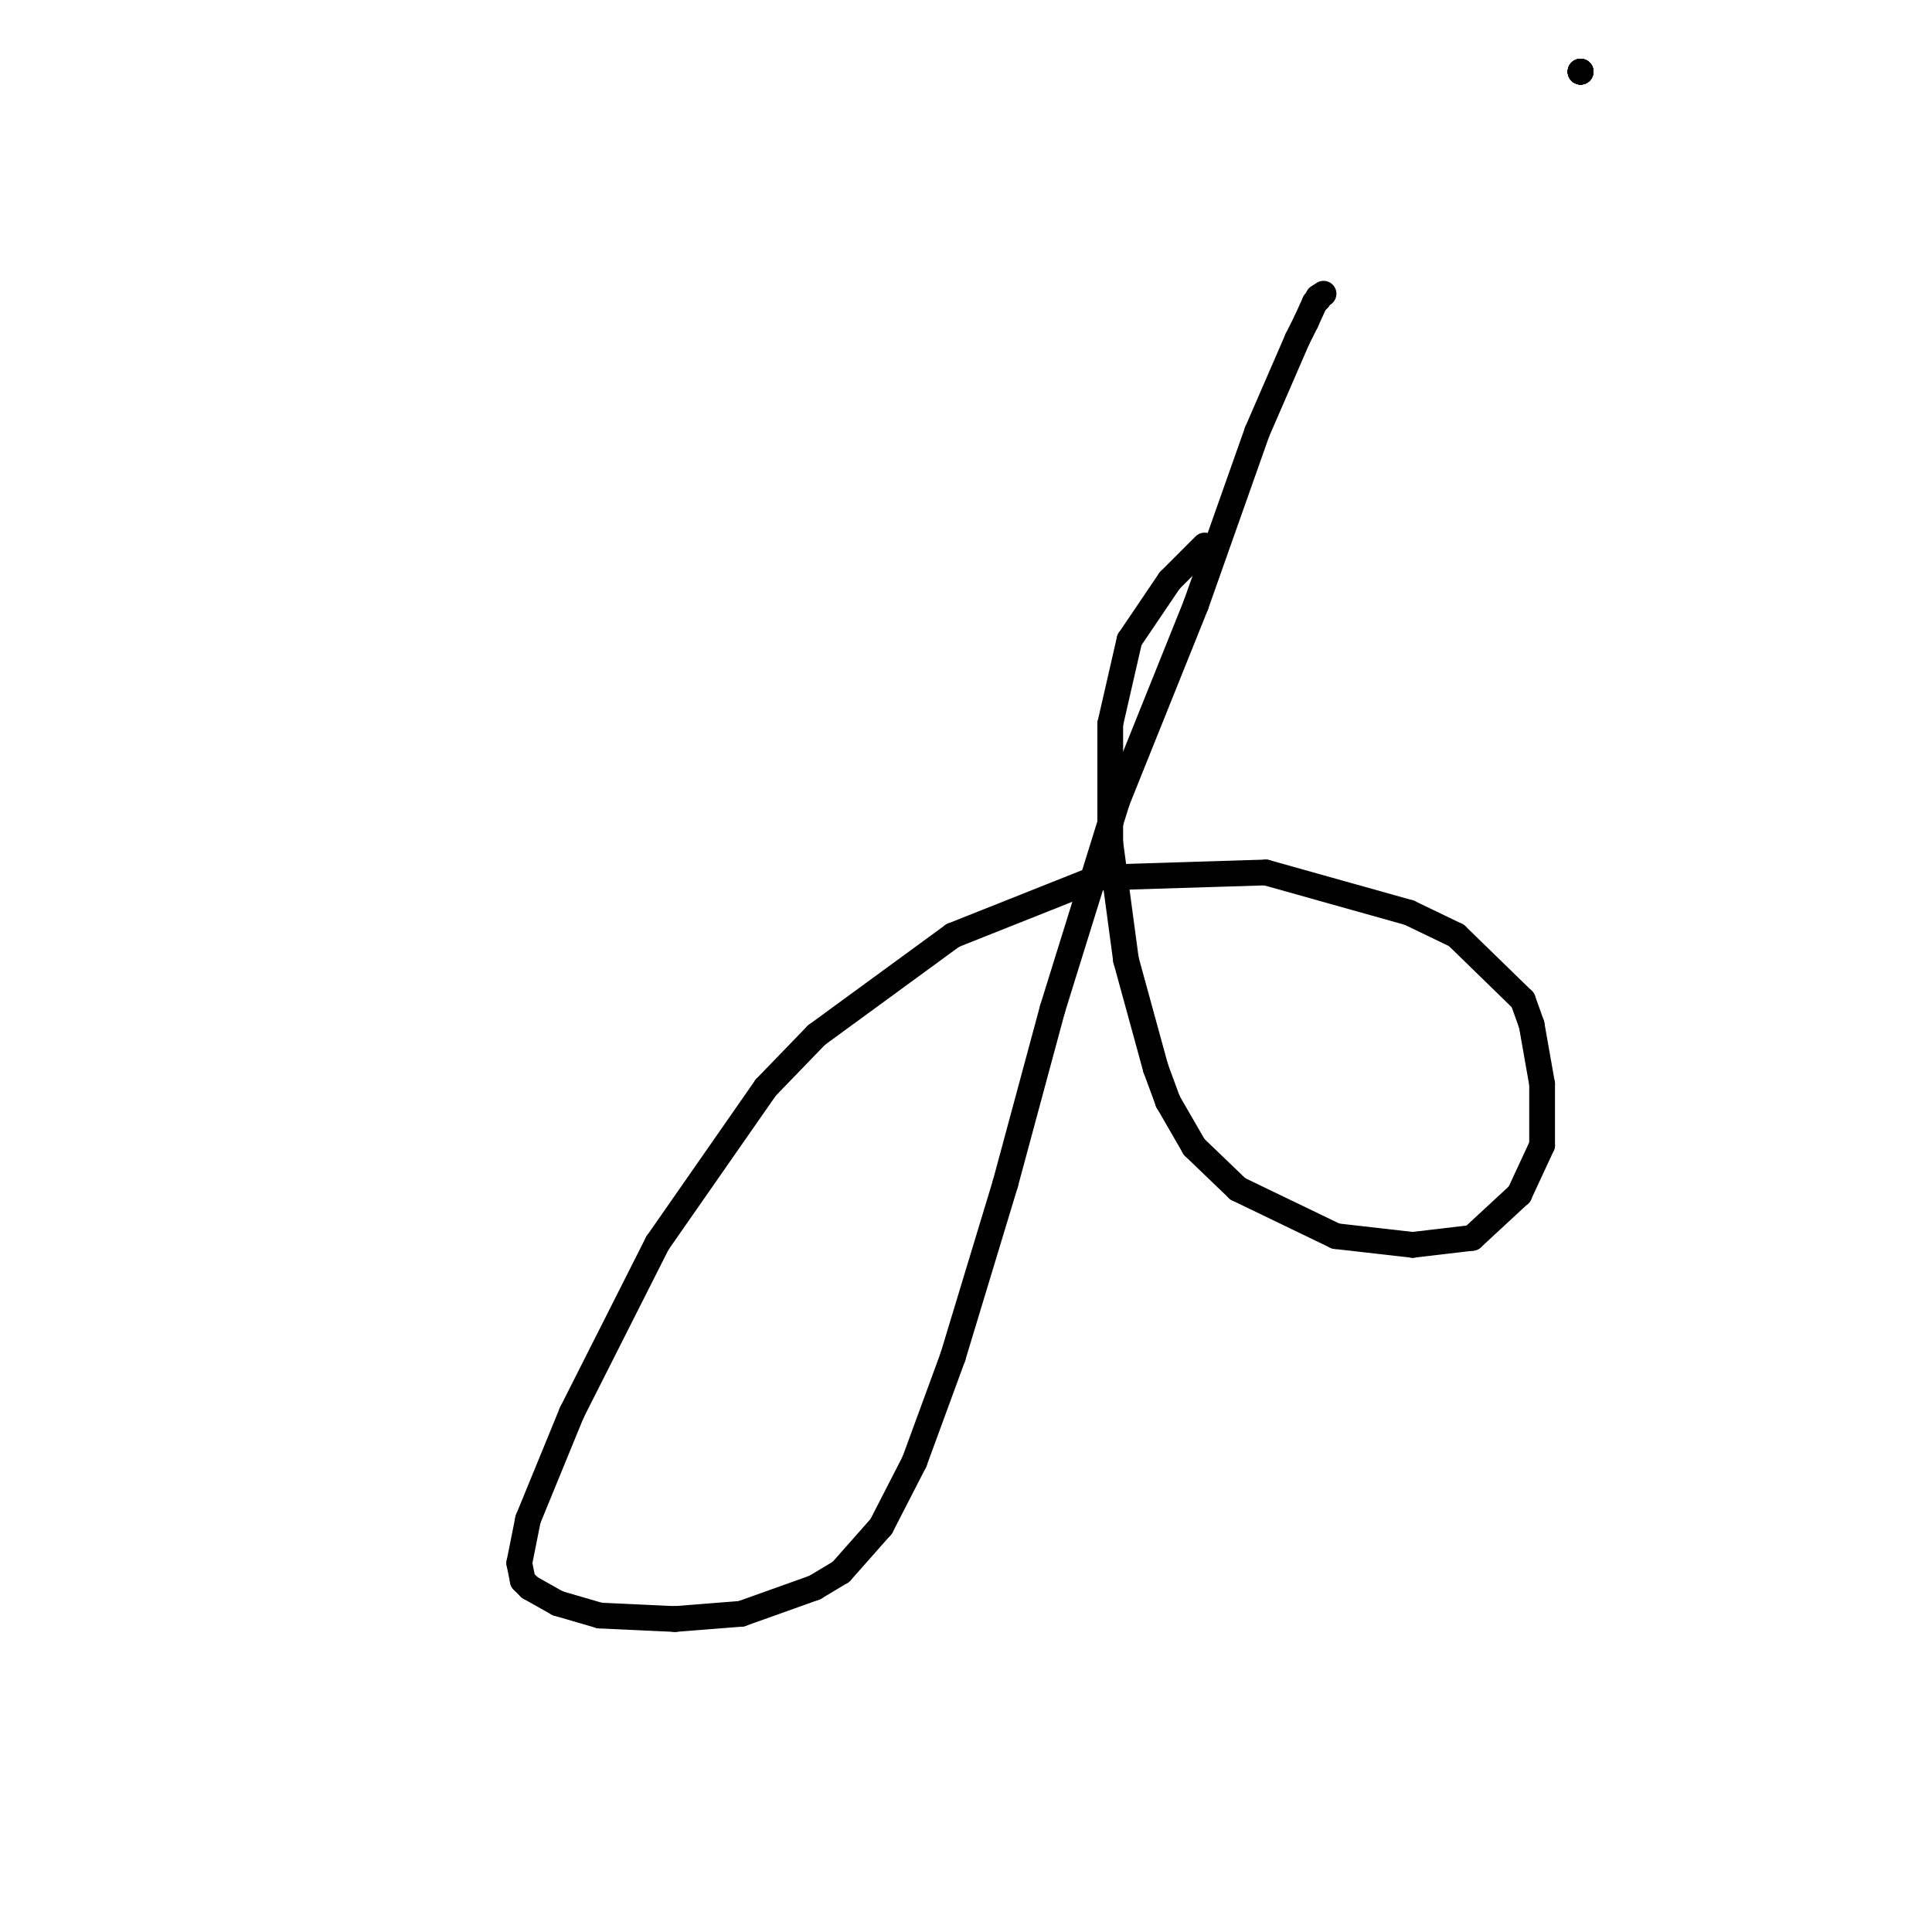 <svg version="1.1" xmlns="http://www.w3.org/2000/svg" xmlns:xlink="http://www.w3.org/1999/xlink" width="1105" height="1105" viewBox="0 0 1105 1105"><defs/><g transform="scale(1,1)"><g transform="scale(1,1)"><rect fill="rgb(255,255,255)" stroke="none" x="0" y="0" width="1105" height="1105" fill-opacity="1"/></g><g/><g/><g/><g/><g/><g/><g/><g/><g/><g/><g/><g/><g/><g/><g/><g/><g/><g/><g/><g/><g/><g/><g/><g/><g/><g/><g/><g/><g/><g/><g/><g/><g/><g/><g/><g/><g/><g/><g/><g/><g/><g/><g/><g/><g/><g/><g/><g/><g/><g/><g/><g/><g/><g/><g/><g/><g/><g/><g/><g/><g/><g/><g/><g/><g/><g/><g/><g/><g/><g/><g/><g/><g/><g/><g/><g/><g/><g/><g/><g/><g/><g><path fill="none" stroke="rgb(0,0,0)" paint-order="fill stroke markers" d=" M 757 168 L 754 170" stroke-opacity="1" stroke-linecap="round" stroke-miterlimit="10" stroke-width="14.733"/></g><g><path fill="none" stroke="rgb(0,0,0)" paint-order="fill stroke markers" d=" M 754 170 L 754 171" stroke-opacity="1" stroke-linecap="round" stroke-miterlimit="10" stroke-width="14.733"/></g><g><path fill="none" stroke="rgb(0,0,0)" paint-order="fill stroke markers" d=" M 754 171 L 752 173" stroke-opacity="1" stroke-linecap="round" stroke-miterlimit="10" stroke-width="14.733"/></g><g><path fill="none" stroke="rgb(0,0,0)" paint-order="fill stroke markers" d=" M 752 173 L 747 184" stroke-opacity="1" stroke-linecap="round" stroke-miterlimit="10" stroke-width="14.733"/></g><g><path fill="none" stroke="rgb(0,0,0)" paint-order="fill stroke markers" d=" M 747 184 L 742 194" stroke-opacity="1" stroke-linecap="round" stroke-miterlimit="10" stroke-width="14.733"/></g><g><path fill="none" stroke="rgb(0,0,0)" paint-order="fill stroke markers" d=" M 742 194 L 719 247" stroke-opacity="1" stroke-linecap="round" stroke-miterlimit="10" stroke-width="14.733"/></g><g><path fill="none" stroke="rgb(0,0,0)" paint-order="fill stroke markers" d=" M 719 247 L 684 346" stroke-opacity="1" stroke-linecap="round" stroke-miterlimit="10" stroke-width="14.733"/></g><g><path fill="none" stroke="rgb(0,0,0)" paint-order="fill stroke markers" d=" M 684 346 L 639 458" stroke-opacity="1" stroke-linecap="round" stroke-miterlimit="10" stroke-width="14.733"/></g><g><path fill="none" stroke="rgb(0,0,0)" paint-order="fill stroke markers" d=" M 639 458 L 602 577" stroke-opacity="1" stroke-linecap="round" stroke-miterlimit="10" stroke-width="14.733"/></g><g><path fill="none" stroke="rgb(0,0,0)" paint-order="fill stroke markers" d=" M 602 577 L 575 677" stroke-opacity="1" stroke-linecap="round" stroke-miterlimit="10" stroke-width="14.733"/></g><g><path fill="none" stroke="rgb(0,0,0)" paint-order="fill stroke markers" d=" M 575 677 L 545 776" stroke-opacity="1" stroke-linecap="round" stroke-miterlimit="10" stroke-width="14.733"/></g><g><path fill="none" stroke="rgb(0,0,0)" paint-order="fill stroke markers" d=" M 545 776 L 523 836" stroke-opacity="1" stroke-linecap="round" stroke-miterlimit="10" stroke-width="14.733"/></g><g><path fill="none" stroke="rgb(0,0,0)" paint-order="fill stroke markers" d=" M 523 836 L 504 873" stroke-opacity="1" stroke-linecap="round" stroke-miterlimit="10" stroke-width="14.733"/></g><g><path fill="none" stroke="rgb(0,0,0)" paint-order="fill stroke markers" d=" M 504 873 L 481 899" stroke-opacity="1" stroke-linecap="round" stroke-miterlimit="10" stroke-width="14.733"/></g><g><path fill="none" stroke="rgb(0,0,0)" paint-order="fill stroke markers" d=" M 481 899 L 466 908" stroke-opacity="1" stroke-linecap="round" stroke-miterlimit="10" stroke-width="14.733"/></g><g><path fill="none" stroke="rgb(0,0,0)" paint-order="fill stroke markers" d=" M 466 908 L 424 923" stroke-opacity="1" stroke-linecap="round" stroke-miterlimit="10" stroke-width="14.733"/></g><g><path fill="none" stroke="rgb(0,0,0)" paint-order="fill stroke markers" d=" M 424 923 L 386 926" stroke-opacity="1" stroke-linecap="round" stroke-miterlimit="10" stroke-width="14.733"/></g><g><path fill="none" stroke="rgb(0,0,0)" paint-order="fill stroke markers" d=" M 386 926 L 343 924" stroke-opacity="1" stroke-linecap="round" stroke-miterlimit="10" stroke-width="14.733"/></g><g><path fill="none" stroke="rgb(0,0,0)" paint-order="fill stroke markers" d=" M 343 924 L 319 917" stroke-opacity="1" stroke-linecap="round" stroke-miterlimit="10" stroke-width="14.733"/></g><g><path fill="none" stroke="rgb(0,0,0)" paint-order="fill stroke markers" d=" M 319 917 L 303 908" stroke-opacity="1" stroke-linecap="round" stroke-miterlimit="10" stroke-width="14.733"/></g><g><path fill="none" stroke="rgb(0,0,0)" paint-order="fill stroke markers" d=" M 303 908 L 299 904" stroke-opacity="1" stroke-linecap="round" stroke-miterlimit="10" stroke-width="14.733"/></g><g><path fill="none" stroke="rgb(0,0,0)" paint-order="fill stroke markers" d=" M 299 904 L 297 894" stroke-opacity="1" stroke-linecap="round" stroke-miterlimit="10" stroke-width="14.733"/></g><g><path fill="none" stroke="rgb(0,0,0)" paint-order="fill stroke markers" d=" M 297 894 L 302 869" stroke-opacity="1" stroke-linecap="round" stroke-miterlimit="10" stroke-width="14.733"/></g><g><path fill="none" stroke="rgb(0,0,0)" paint-order="fill stroke markers" d=" M 302 869 L 327 808" stroke-opacity="1" stroke-linecap="round" stroke-miterlimit="10" stroke-width="14.733"/></g><g><path fill="none" stroke="rgb(0,0,0)" paint-order="fill stroke markers" d=" M 327 808 L 376 711" stroke-opacity="1" stroke-linecap="round" stroke-miterlimit="10" stroke-width="14.733"/></g><g><path fill="none" stroke="rgb(0,0,0)" paint-order="fill stroke markers" d=" M 376 711 L 438 622" stroke-opacity="1" stroke-linecap="round" stroke-miterlimit="10" stroke-width="14.733"/></g><g><path fill="none" stroke="rgb(0,0,0)" paint-order="fill stroke markers" d=" M 438 622 L 467 592" stroke-opacity="1" stroke-linecap="round" stroke-miterlimit="10" stroke-width="14.733"/></g><g><path fill="none" stroke="rgb(0,0,0)" paint-order="fill stroke markers" d=" M 467 592 L 545 535" stroke-opacity="1" stroke-linecap="round" stroke-miterlimit="10" stroke-width="14.733"/></g><g><path fill="none" stroke="rgb(0,0,0)" paint-order="fill stroke markers" d=" M 545 535 L 628 502" stroke-opacity="1" stroke-linecap="round" stroke-miterlimit="10" stroke-width="14.733"/></g><g><path fill="none" stroke="rgb(0,0,0)" paint-order="fill stroke markers" d=" M 628 502 L 724 499" stroke-opacity="1" stroke-linecap="round" stroke-miterlimit="10" stroke-width="14.733"/></g><g><path fill="none" stroke="rgb(0,0,0)" paint-order="fill stroke markers" d=" M 724 499 L 806 522" stroke-opacity="1" stroke-linecap="round" stroke-miterlimit="10" stroke-width="14.733"/></g><g><path fill="none" stroke="rgb(0,0,0)" paint-order="fill stroke markers" d=" M 806 522 L 833 535" stroke-opacity="1" stroke-linecap="round" stroke-miterlimit="10" stroke-width="14.733"/></g><g><path fill="none" stroke="rgb(0,0,0)" paint-order="fill stroke markers" d=" M 833 535 L 871 572" stroke-opacity="1" stroke-linecap="round" stroke-miterlimit="10" stroke-width="14.733"/></g><g><path fill="none" stroke="rgb(0,0,0)" paint-order="fill stroke markers" d=" M 871 572 L 876 586" stroke-opacity="1" stroke-linecap="round" stroke-miterlimit="10" stroke-width="14.733"/></g><g><path fill="none" stroke="rgb(0,0,0)" paint-order="fill stroke markers" d=" M 876 586 L 882 620" stroke-opacity="1" stroke-linecap="round" stroke-miterlimit="10" stroke-width="14.733"/></g><g><path fill="none" stroke="rgb(0,0,0)" paint-order="fill stroke markers" d=" M 882 620 L 882 655" stroke-opacity="1" stroke-linecap="round" stroke-miterlimit="10" stroke-width="14.733"/></g><g><path fill="none" stroke="rgb(0,0,0)" paint-order="fill stroke markers" d=" M 882 655 L 869 683" stroke-opacity="1" stroke-linecap="round" stroke-miterlimit="10" stroke-width="14.733"/></g><g><path fill="none" stroke="rgb(0,0,0)" paint-order="fill stroke markers" d=" M 869 683 L 869 683" stroke-opacity="1" stroke-linecap="round" stroke-miterlimit="10" stroke-width="14.733"/></g><g><path fill="none" stroke="rgb(0,0,0)" paint-order="fill stroke markers" d=" M 869 683 L 842 708" stroke-opacity="1" stroke-linecap="round" stroke-miterlimit="10" stroke-width="14.733"/></g><g><path fill="none" stroke="rgb(0,0,0)" paint-order="fill stroke markers" d=" M 842 708 L 808 712" stroke-opacity="1" stroke-linecap="round" stroke-miterlimit="10" stroke-width="14.733"/></g><g><path fill="none" stroke="rgb(0,0,0)" paint-order="fill stroke markers" d=" M 808 712 L 764 707" stroke-opacity="1" stroke-linecap="round" stroke-miterlimit="10" stroke-width="14.733"/></g><g><path fill="none" stroke="rgb(0,0,0)" paint-order="fill stroke markers" d=" M 764 707 L 708 680" stroke-opacity="1" stroke-linecap="round" stroke-miterlimit="10" stroke-width="14.733"/></g><g><path fill="none" stroke="rgb(0,0,0)" paint-order="fill stroke markers" d=" M 708 680 L 683 656" stroke-opacity="1" stroke-linecap="round" stroke-miterlimit="10" stroke-width="14.733"/></g><g><path fill="none" stroke="rgb(0,0,0)" paint-order="fill stroke markers" d=" M 683 656 L 668 630" stroke-opacity="1" stroke-linecap="round" stroke-miterlimit="10" stroke-width="14.733"/></g><g><path fill="none" stroke="rgb(0,0,0)" paint-order="fill stroke markers" d=" M 668 630 L 668 630" stroke-opacity="1" stroke-linecap="round" stroke-miterlimit="10" stroke-width="14.733"/></g><g><path fill="none" stroke="rgb(0,0,0)" paint-order="fill stroke markers" d=" M 668 630 L 661 611" stroke-opacity="1" stroke-linecap="round" stroke-miterlimit="10" stroke-width="14.733"/></g><g><path fill="none" stroke="rgb(0,0,0)" paint-order="fill stroke markers" d=" M 661 611 L 644 549" stroke-opacity="1" stroke-linecap="round" stroke-miterlimit="10" stroke-width="14.733"/></g><g><path fill="none" stroke="rgb(0,0,0)" paint-order="fill stroke markers" d=" M 644 549 L 635 482" stroke-opacity="1" stroke-linecap="round" stroke-miterlimit="10" stroke-width="14.733"/></g><g><path fill="none" stroke="rgb(0,0,0)" paint-order="fill stroke markers" d=" M 635 482 L 635 414" stroke-opacity="1" stroke-linecap="round" stroke-miterlimit="10" stroke-width="14.733"/></g><g><path fill="none" stroke="rgb(0,0,0)" paint-order="fill stroke markers" d=" M 635 414 L 646 366" stroke-opacity="1" stroke-linecap="round" stroke-miterlimit="10" stroke-width="14.733"/></g><g><path fill="none" stroke="rgb(0,0,0)" paint-order="fill stroke markers" d=" M 646 366 L 669 332" stroke-opacity="1" stroke-linecap="round" stroke-miterlimit="10" stroke-width="14.733"/></g><g><path fill="none" stroke="rgb(0,0,0)" paint-order="fill stroke markers" d=" M 669 332 L 689 312" stroke-opacity="1" stroke-linecap="round" stroke-miterlimit="10" stroke-width="14.733"/></g><g/><g/><g/><g/><g/><g/><g/><g/><g/><g/><g/><g/><g/><g/><g/><g/><g/><g/><g/><g/><g/><g/><g/><g/><g/><g/><g/><g/><g/><g/><g/><g/><g/><g/><g/><g/><g/><g/><g/><g/><g/><g/><g/><g/><g/><g/><g/><g/><g/><g/><g/><g/><g/><g/><g/><g/><g/><g/><g/><g/><g/><g/><g/><g/><g/><g/><g/><g/><g/><g/><g/><g/><g/><g><path fill="none" stroke="rgb(0,0,0)" paint-order="fill stroke markers" d=" M 904 41 L 904 41" stroke-opacity="1" stroke-linecap="round" stroke-miterlimit="10" stroke-width="14.733"/></g><g><path fill="none" stroke="rgb(0,0,0)" paint-order="fill stroke markers" d=" M 904 41 L 904 41" stroke-opacity="1" stroke-linecap="round" stroke-miterlimit="10" stroke-width="14.733"/></g><g><path fill="none" stroke="rgb(0,0,0)" paint-order="fill stroke markers" d=" M 904 41 L 904 41" stroke-opacity="1" stroke-linecap="round" stroke-miterlimit="10" stroke-width="14.733"/></g><g><path fill="none" stroke="rgb(0,0,0)" paint-order="fill stroke markers" d=" M 904 41 L 904 41" stroke-opacity="1" stroke-linecap="round" stroke-miterlimit="10" stroke-width="14.733"/></g><g><path fill="none" stroke="rgb(0,0,0)" paint-order="fill stroke markers" d=" M 904 41 L 904 41" stroke-opacity="1" stroke-linecap="round" stroke-miterlimit="10" stroke-width="14.733"/></g><g><path fill="none" stroke="rgb(0,0,0)" paint-order="fill stroke markers" d=" M 904 41 L 904 41" stroke-opacity="1" stroke-linecap="round" stroke-miterlimit="10" stroke-width="14.733"/></g><g><path fill="none" stroke="rgb(0,0,0)" paint-order="fill stroke markers" d=" M 904 41 L 904 41" stroke-opacity="1" stroke-linecap="round" stroke-miterlimit="10" stroke-width="14.733"/></g></g></svg>